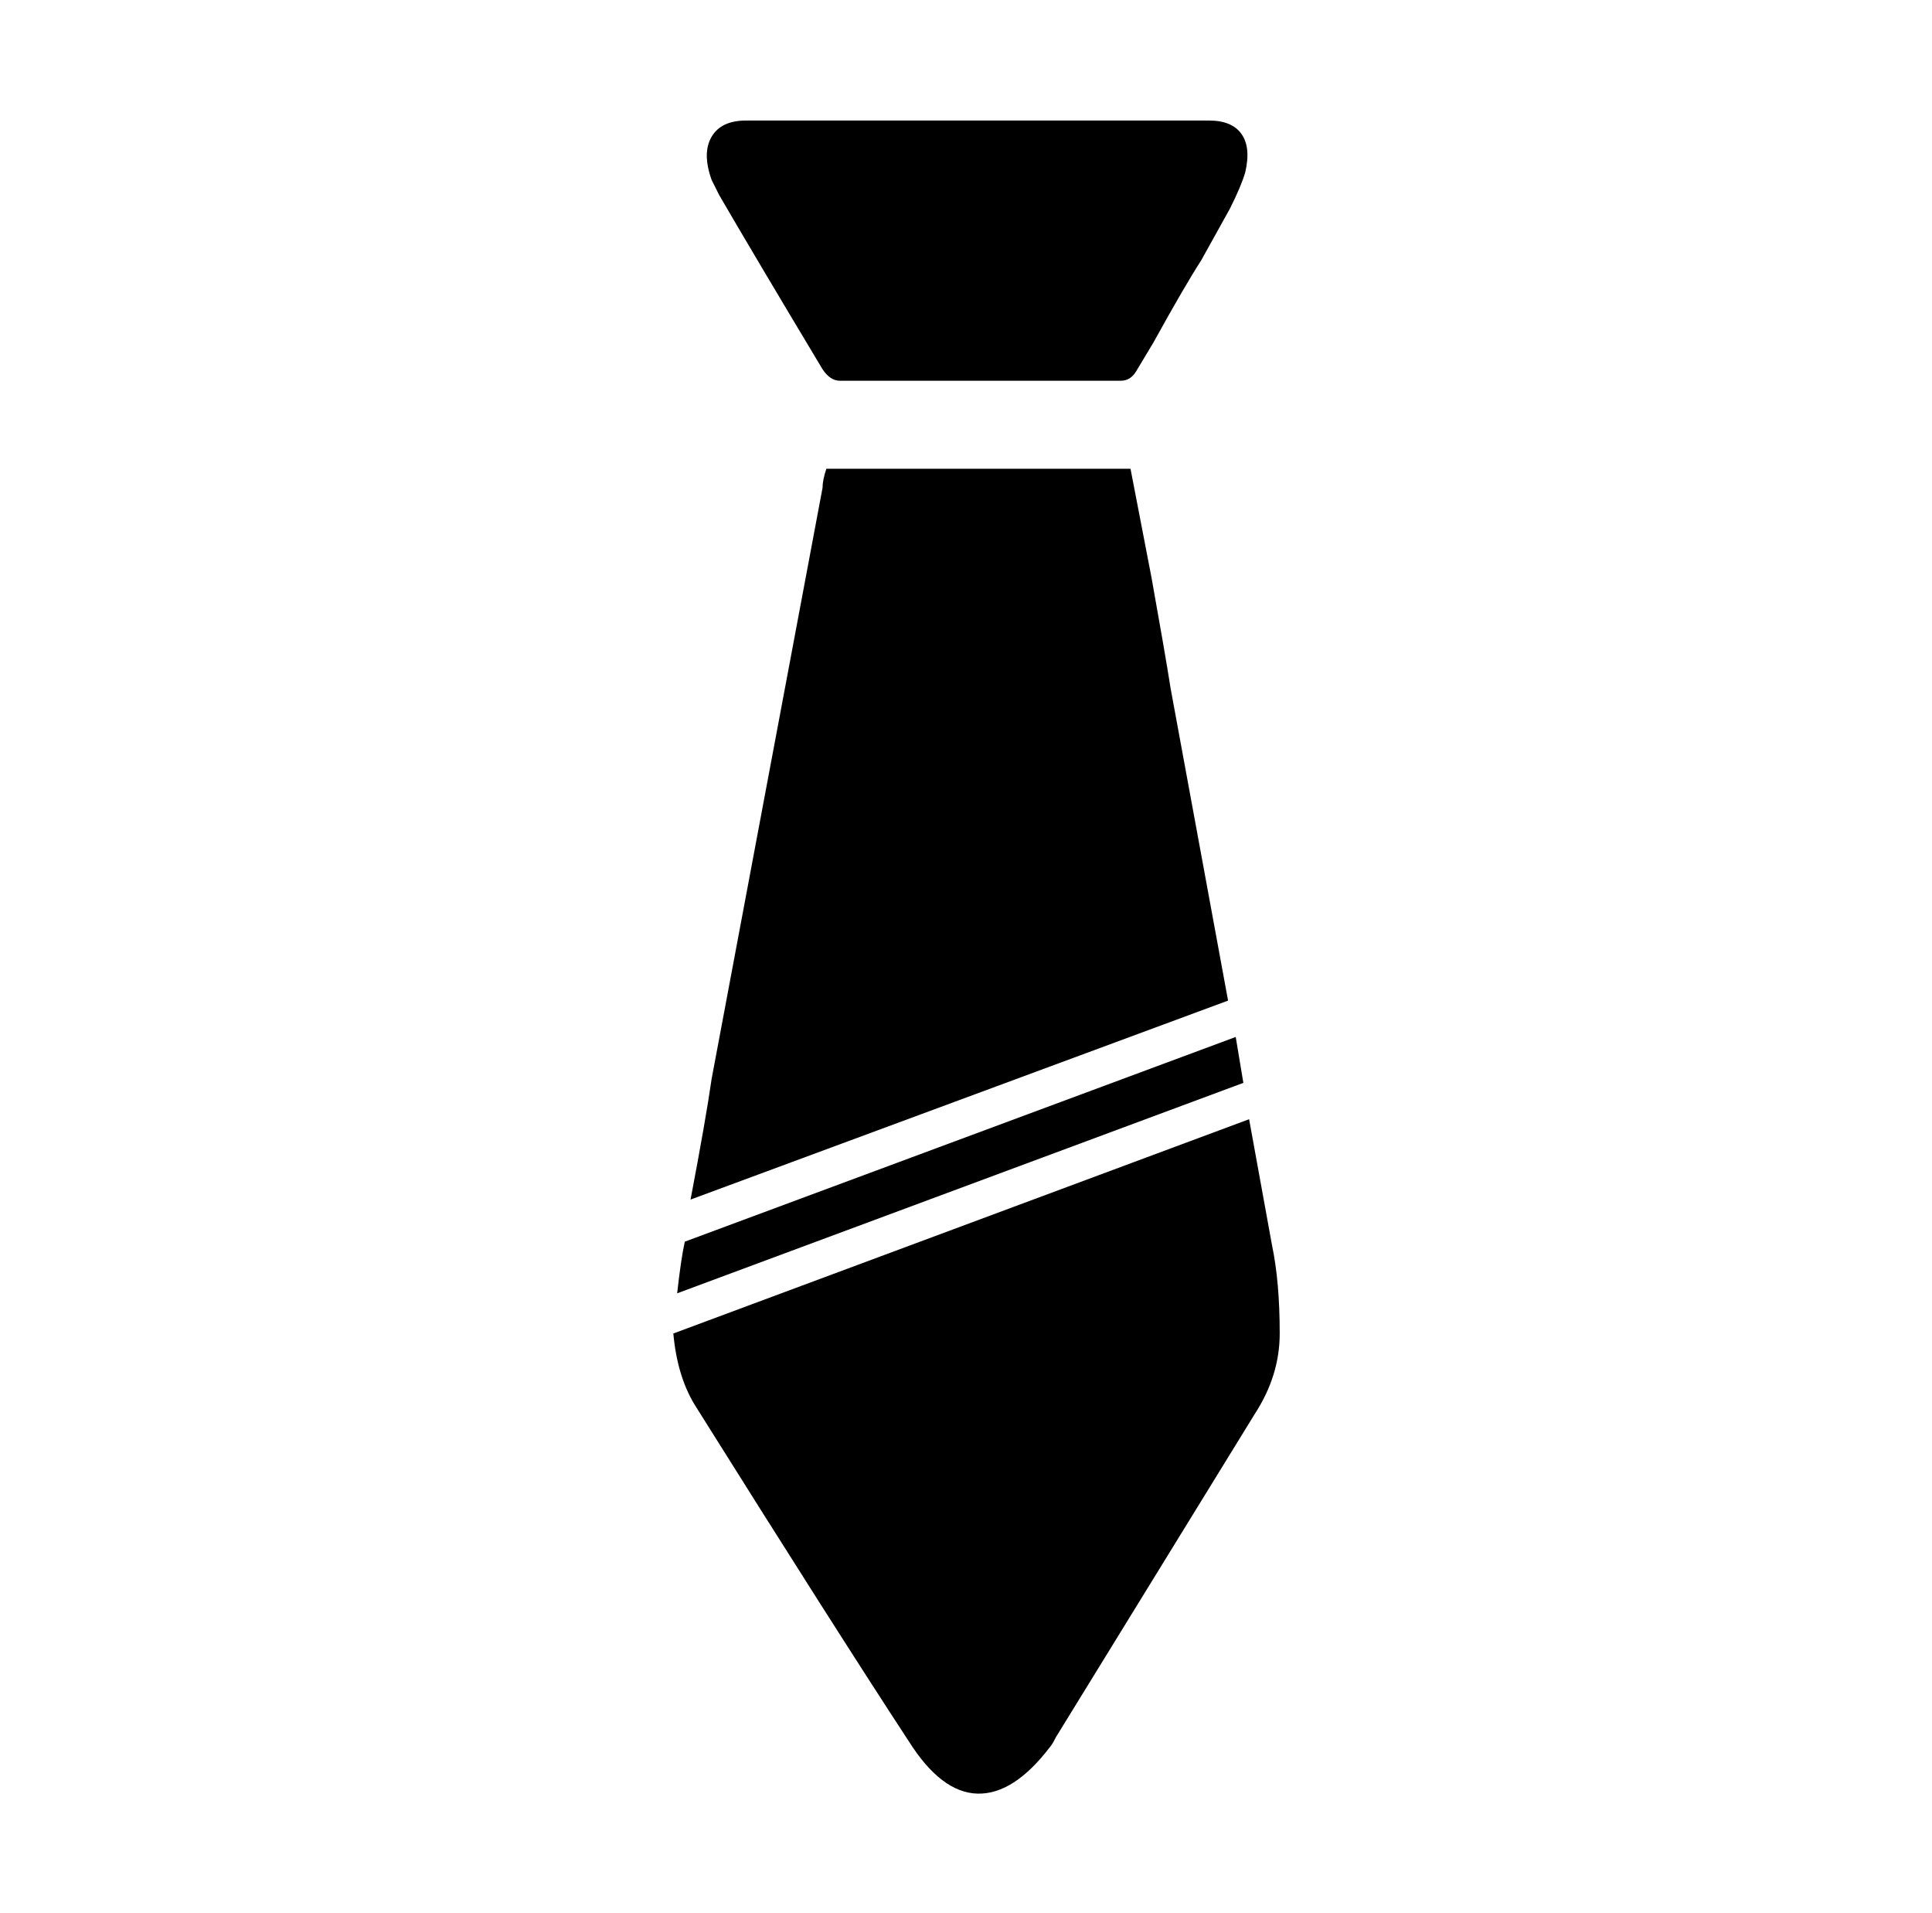 <svg xmlns="http://www.w3.org/2000/svg" viewBox="-10 0 1010 1000"><path d="M602 360q-3-19-10-58l-11-57H422q-2 6-2 10l-58 309q-3 21-11 63l281-104zm34 182L348 649q-2 9-4 27l296-110zm19 109-12-66-301 112q2 22 11 37 74 118 112 176 17 27 36 27.5t38-24.5q1-1 3-5l104-169q13-20 13-42 0-27-4-46zM366 102q18 31 54 91 4 6 9 6h147q5 0 8-5l9-15q16-29 25-43l15-27q6-12 8-19 3-13-2-20t-17-7H380q-13 0-18 8.5t0 22.5z"/></svg>